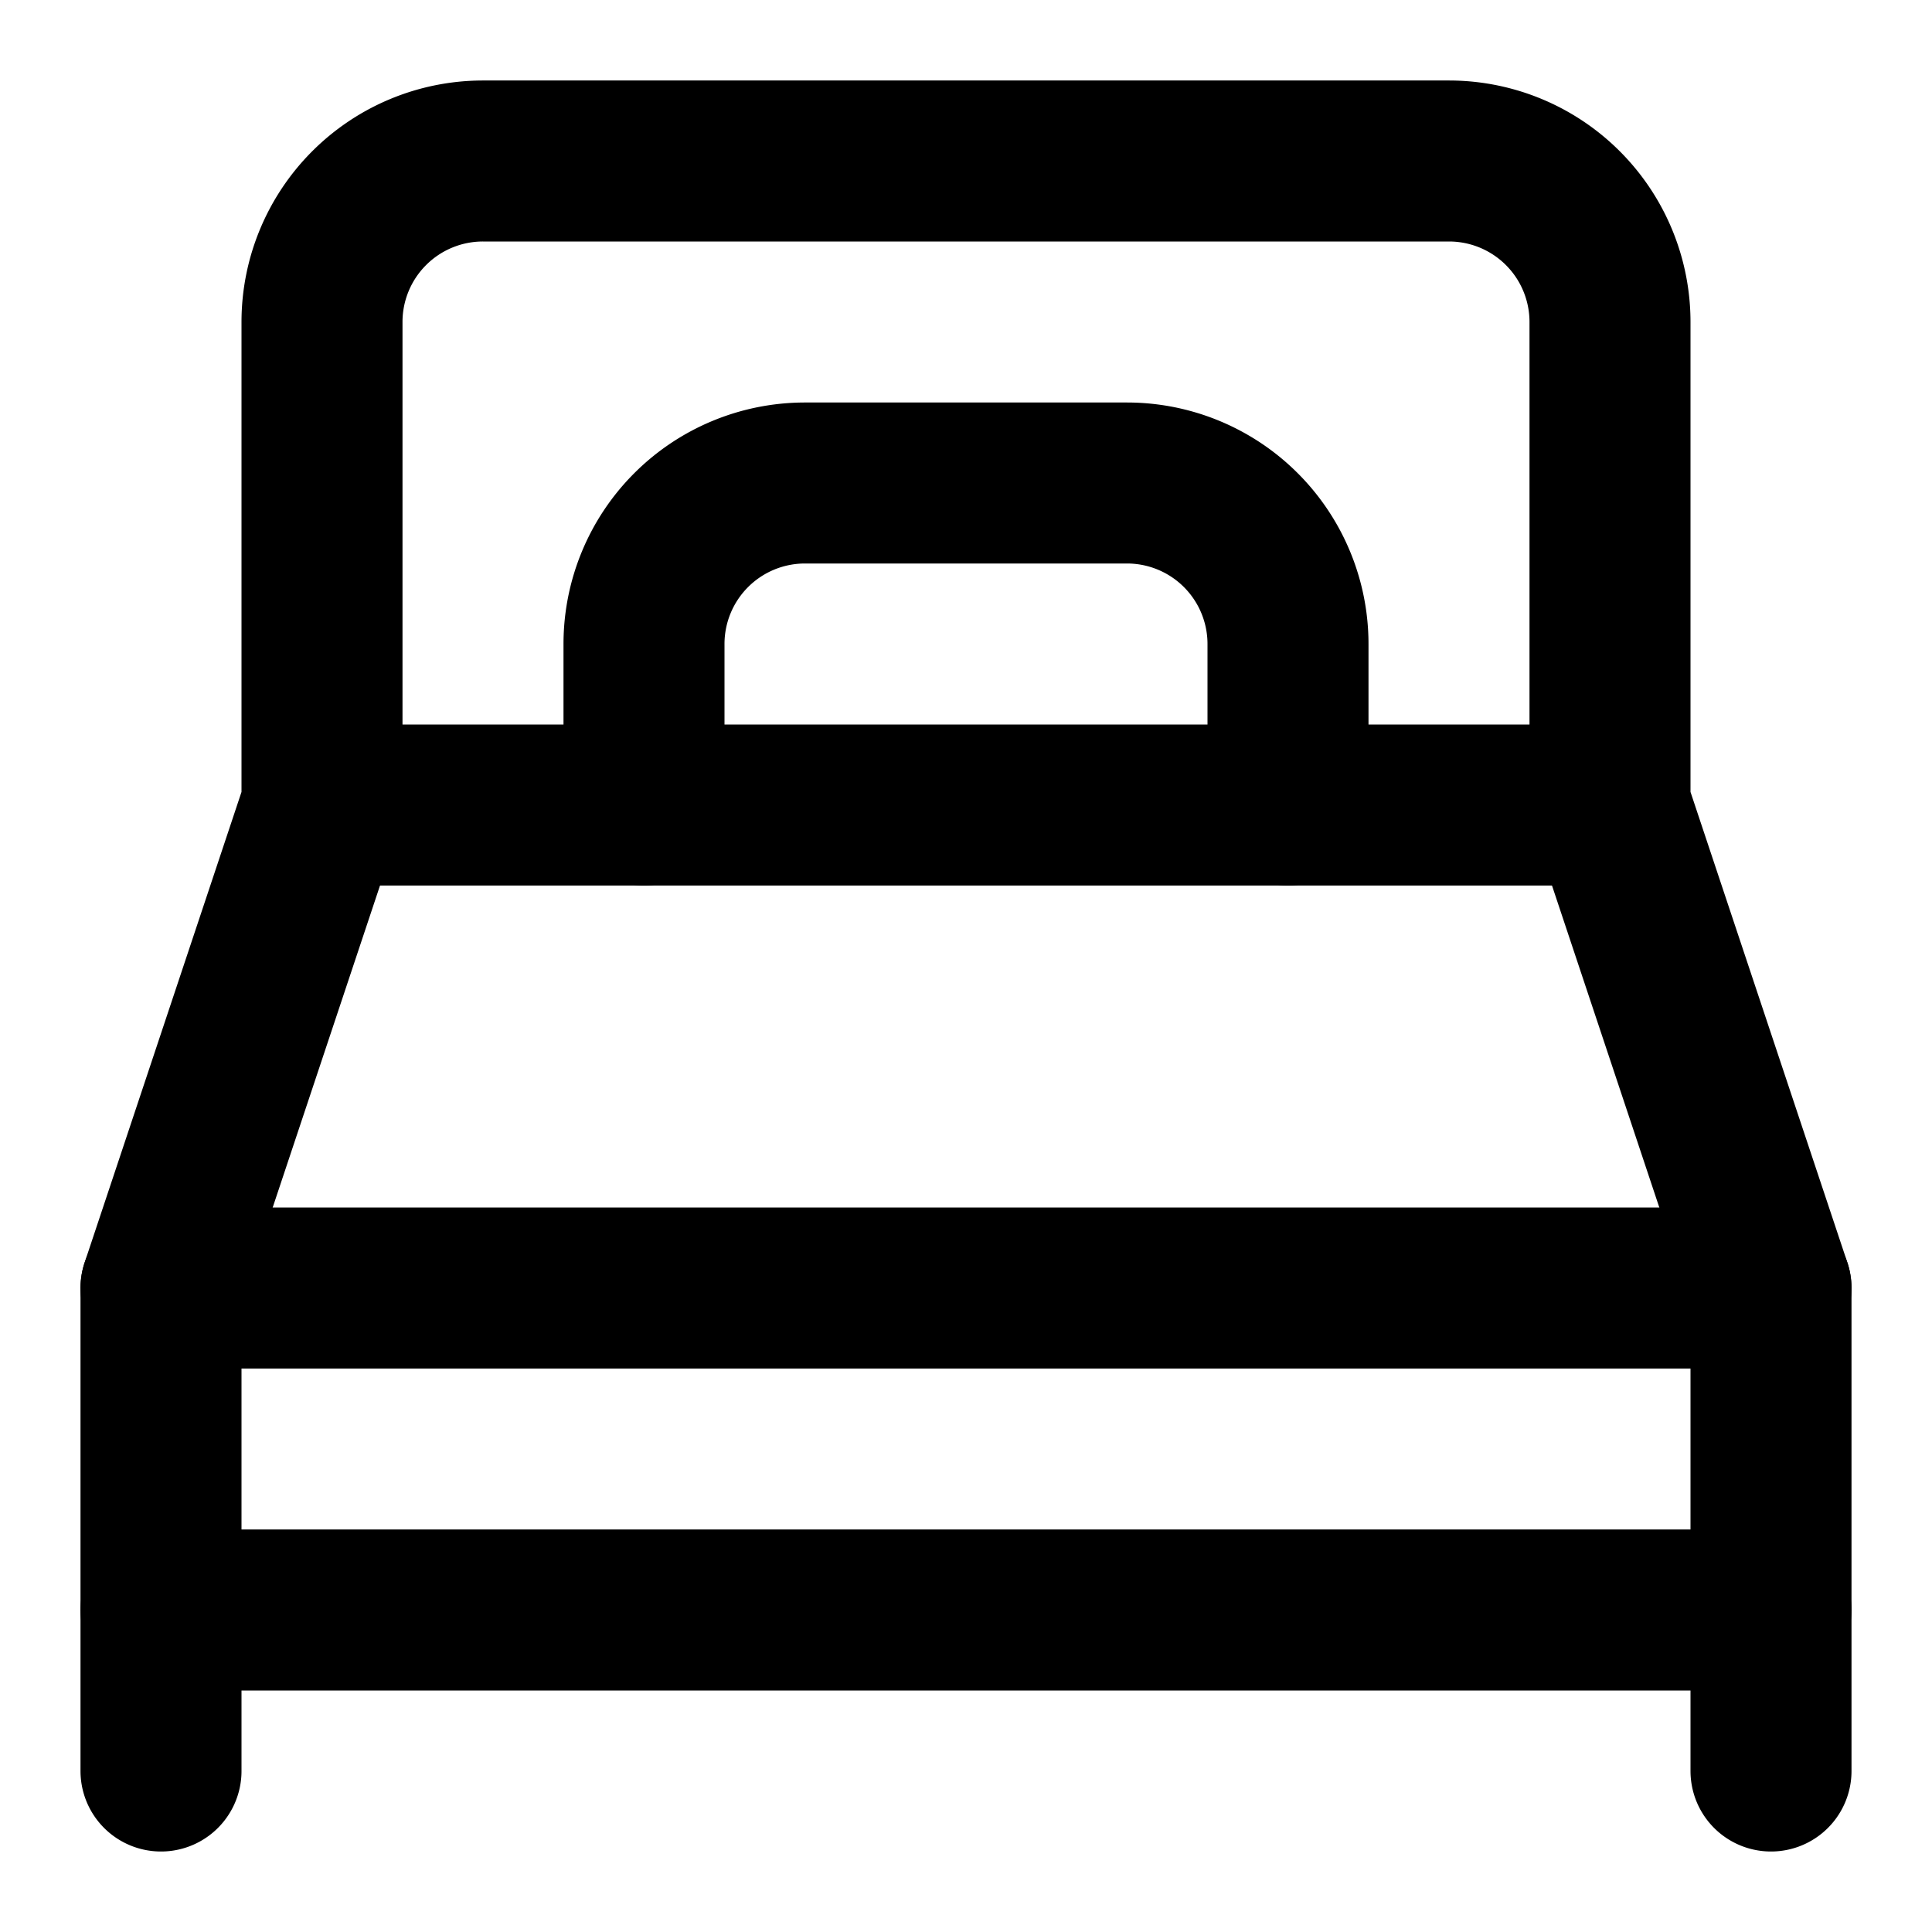 <svg
  xmlns="http://www.w3.org/2000/svg"
  width="24"
  height="24"
  viewBox="0 0 24 24"
  fill="none"
  stroke="currentColor"
  stroke-width="2"
  stroke-linecap="round"
  stroke-linejoin="round"
>
  <path d="M22 22v-6l-2-6V4a2 2 0 0 0-2-2H6a2 2 0 0 0-2 2v6l-2 6v6" />
  <path d="M20 10H4" />
  <path d="M8 10V8a2 2 0 0 1 2-2h4a2 2 0 0 1 2 2v2" />
  <path d="M22 16H2" />
  <path d="M22 20H2" />
</svg>
